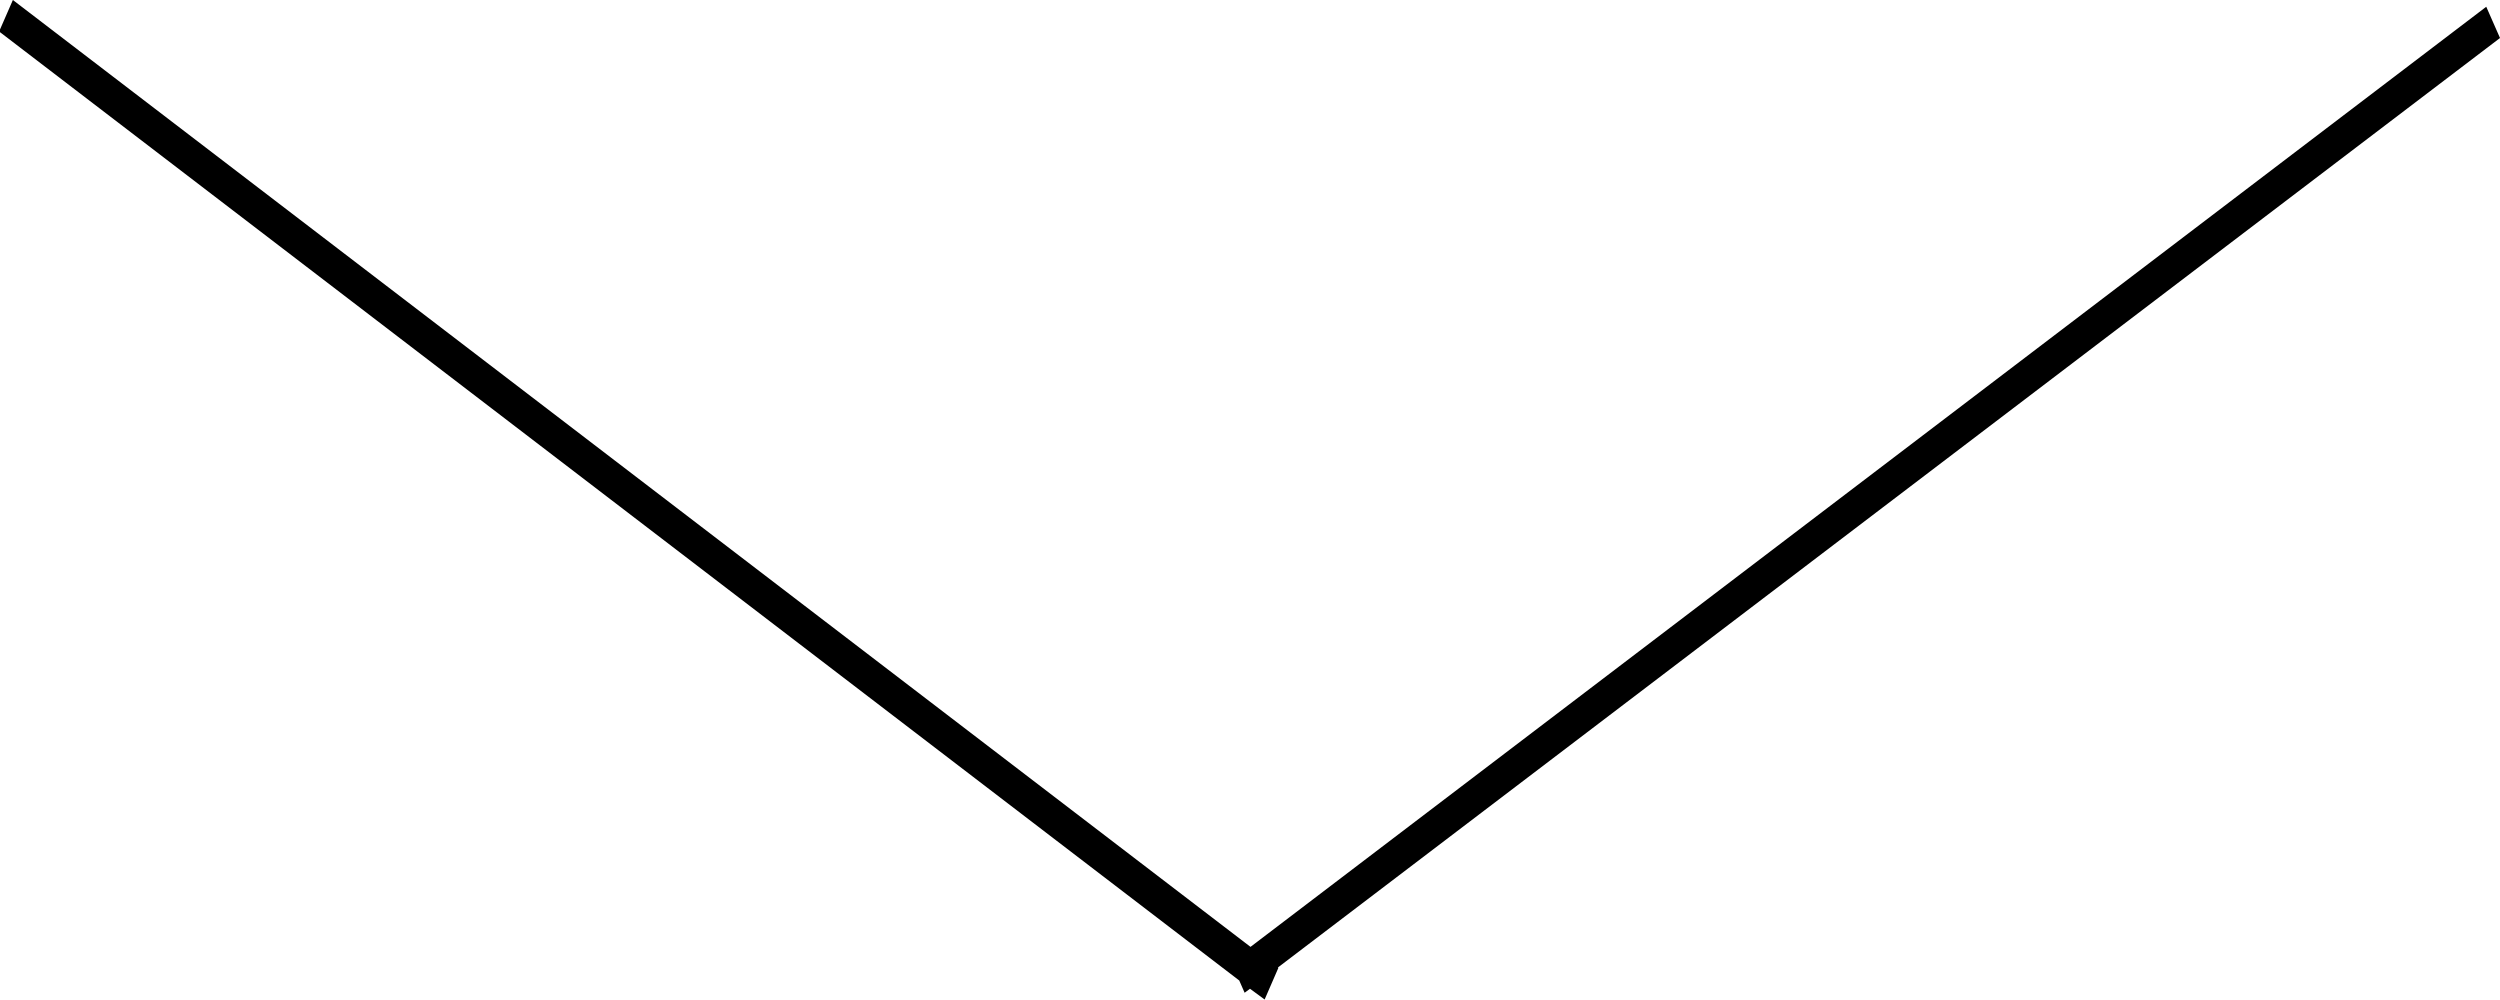 <svg style="fill: #000" xmlns="http://www.w3.org/2000/svg" width="20" height="8" viewBox="0 0 20 8"><g><g><path  d="M-.007.252L.103 0l9.901 7.575L19.89.054l.11.25-9.777 7.436.004.003-.11.253L10 7.91l-.043.032-.043-.098z"/></g></g></svg>
